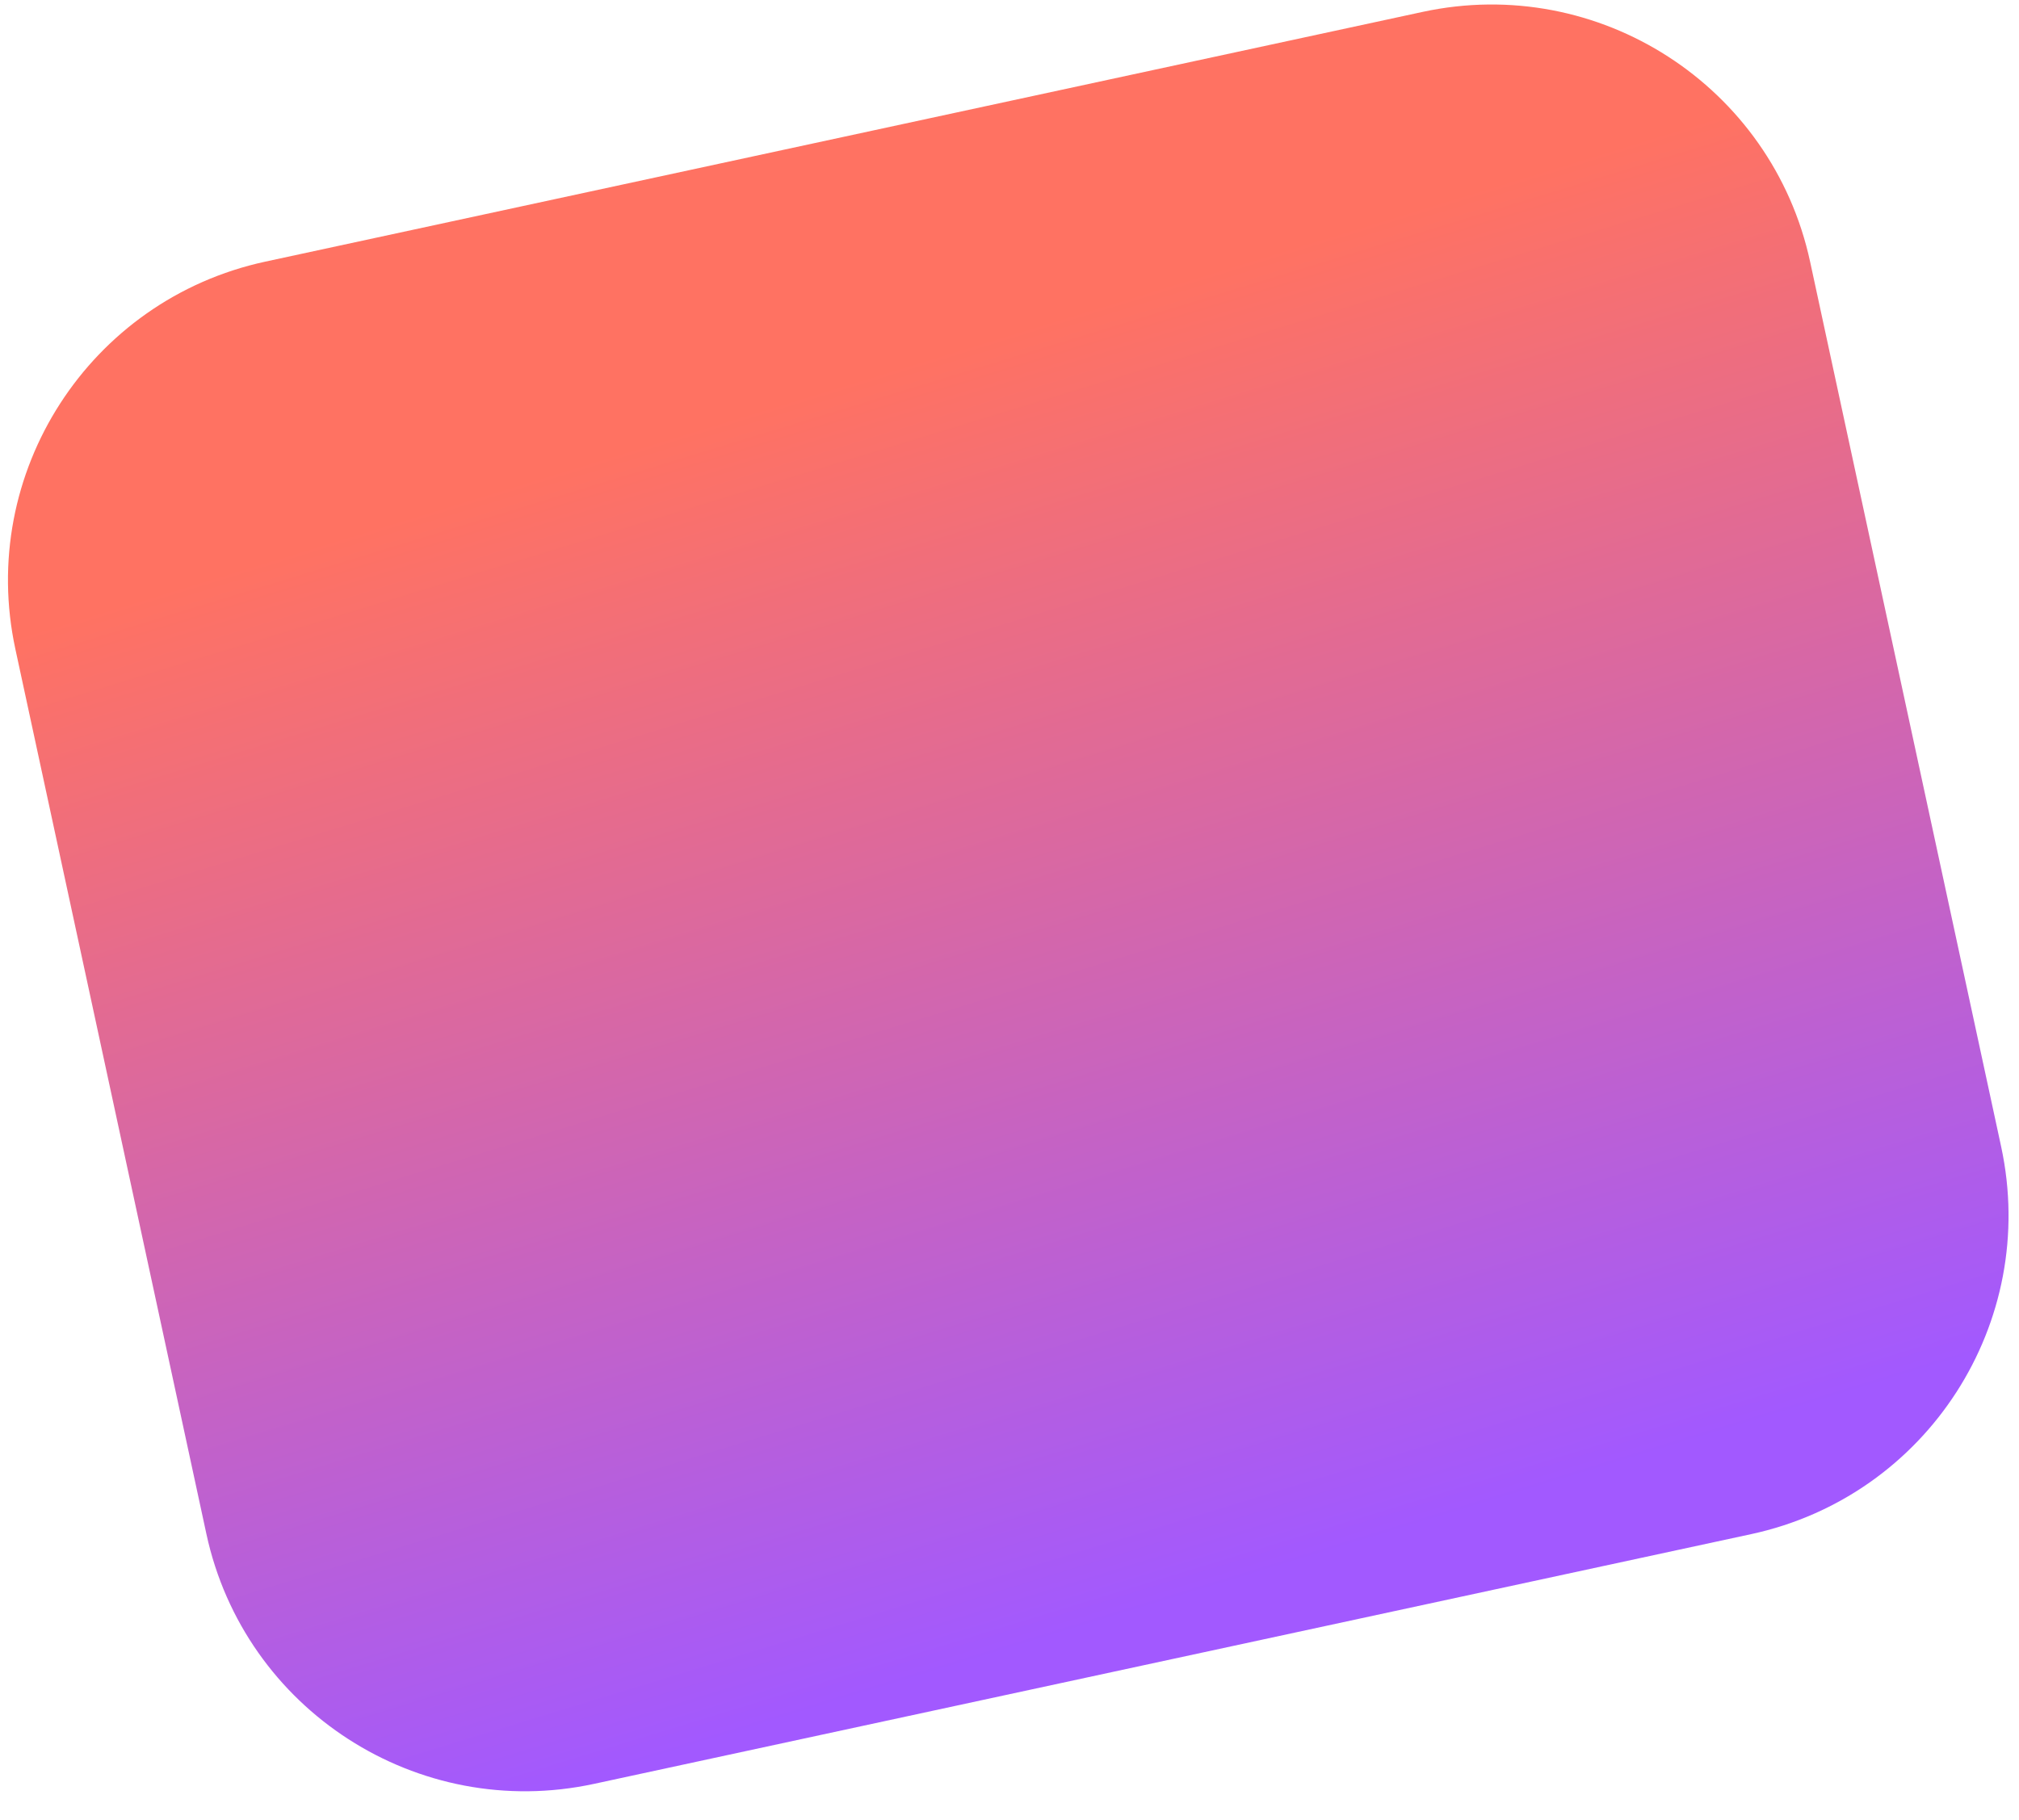 <svg preserveAspectRatio="none" width="71" height="64" viewBox="0 0 71 64" fill="none" xmlns="http://www.w3.org/2000/svg">
<path vector-effect="non-scaling-stroke" d="M70.372 40.329L63.655 9.209C62.319 3.018 56.216 -0.918 50.025 0.419L9.331 9.202C3.14 10.539 -0.796 16.641 0.541 22.832L7.258 53.952C8.594 60.143 14.696 64.079 20.888 62.743L61.581 53.959C67.773 52.623 71.708 46.521 70.372 40.329Z" fill="url(#paint0_linear_1617_11608)"/>
<defs>
<linearGradient vector-effect="non-scaling-stroke" id="paint0_linear_1617_11608" x1="44.569" y1="8.894" x2="57.555" y2="51.339" gradientUnits="userSpaceOnUse">
<stop stop-color="#FF7262"/>
<stop offset="1" stop-color="#A259FF"/>
</linearGradient>
</defs>
</svg>
